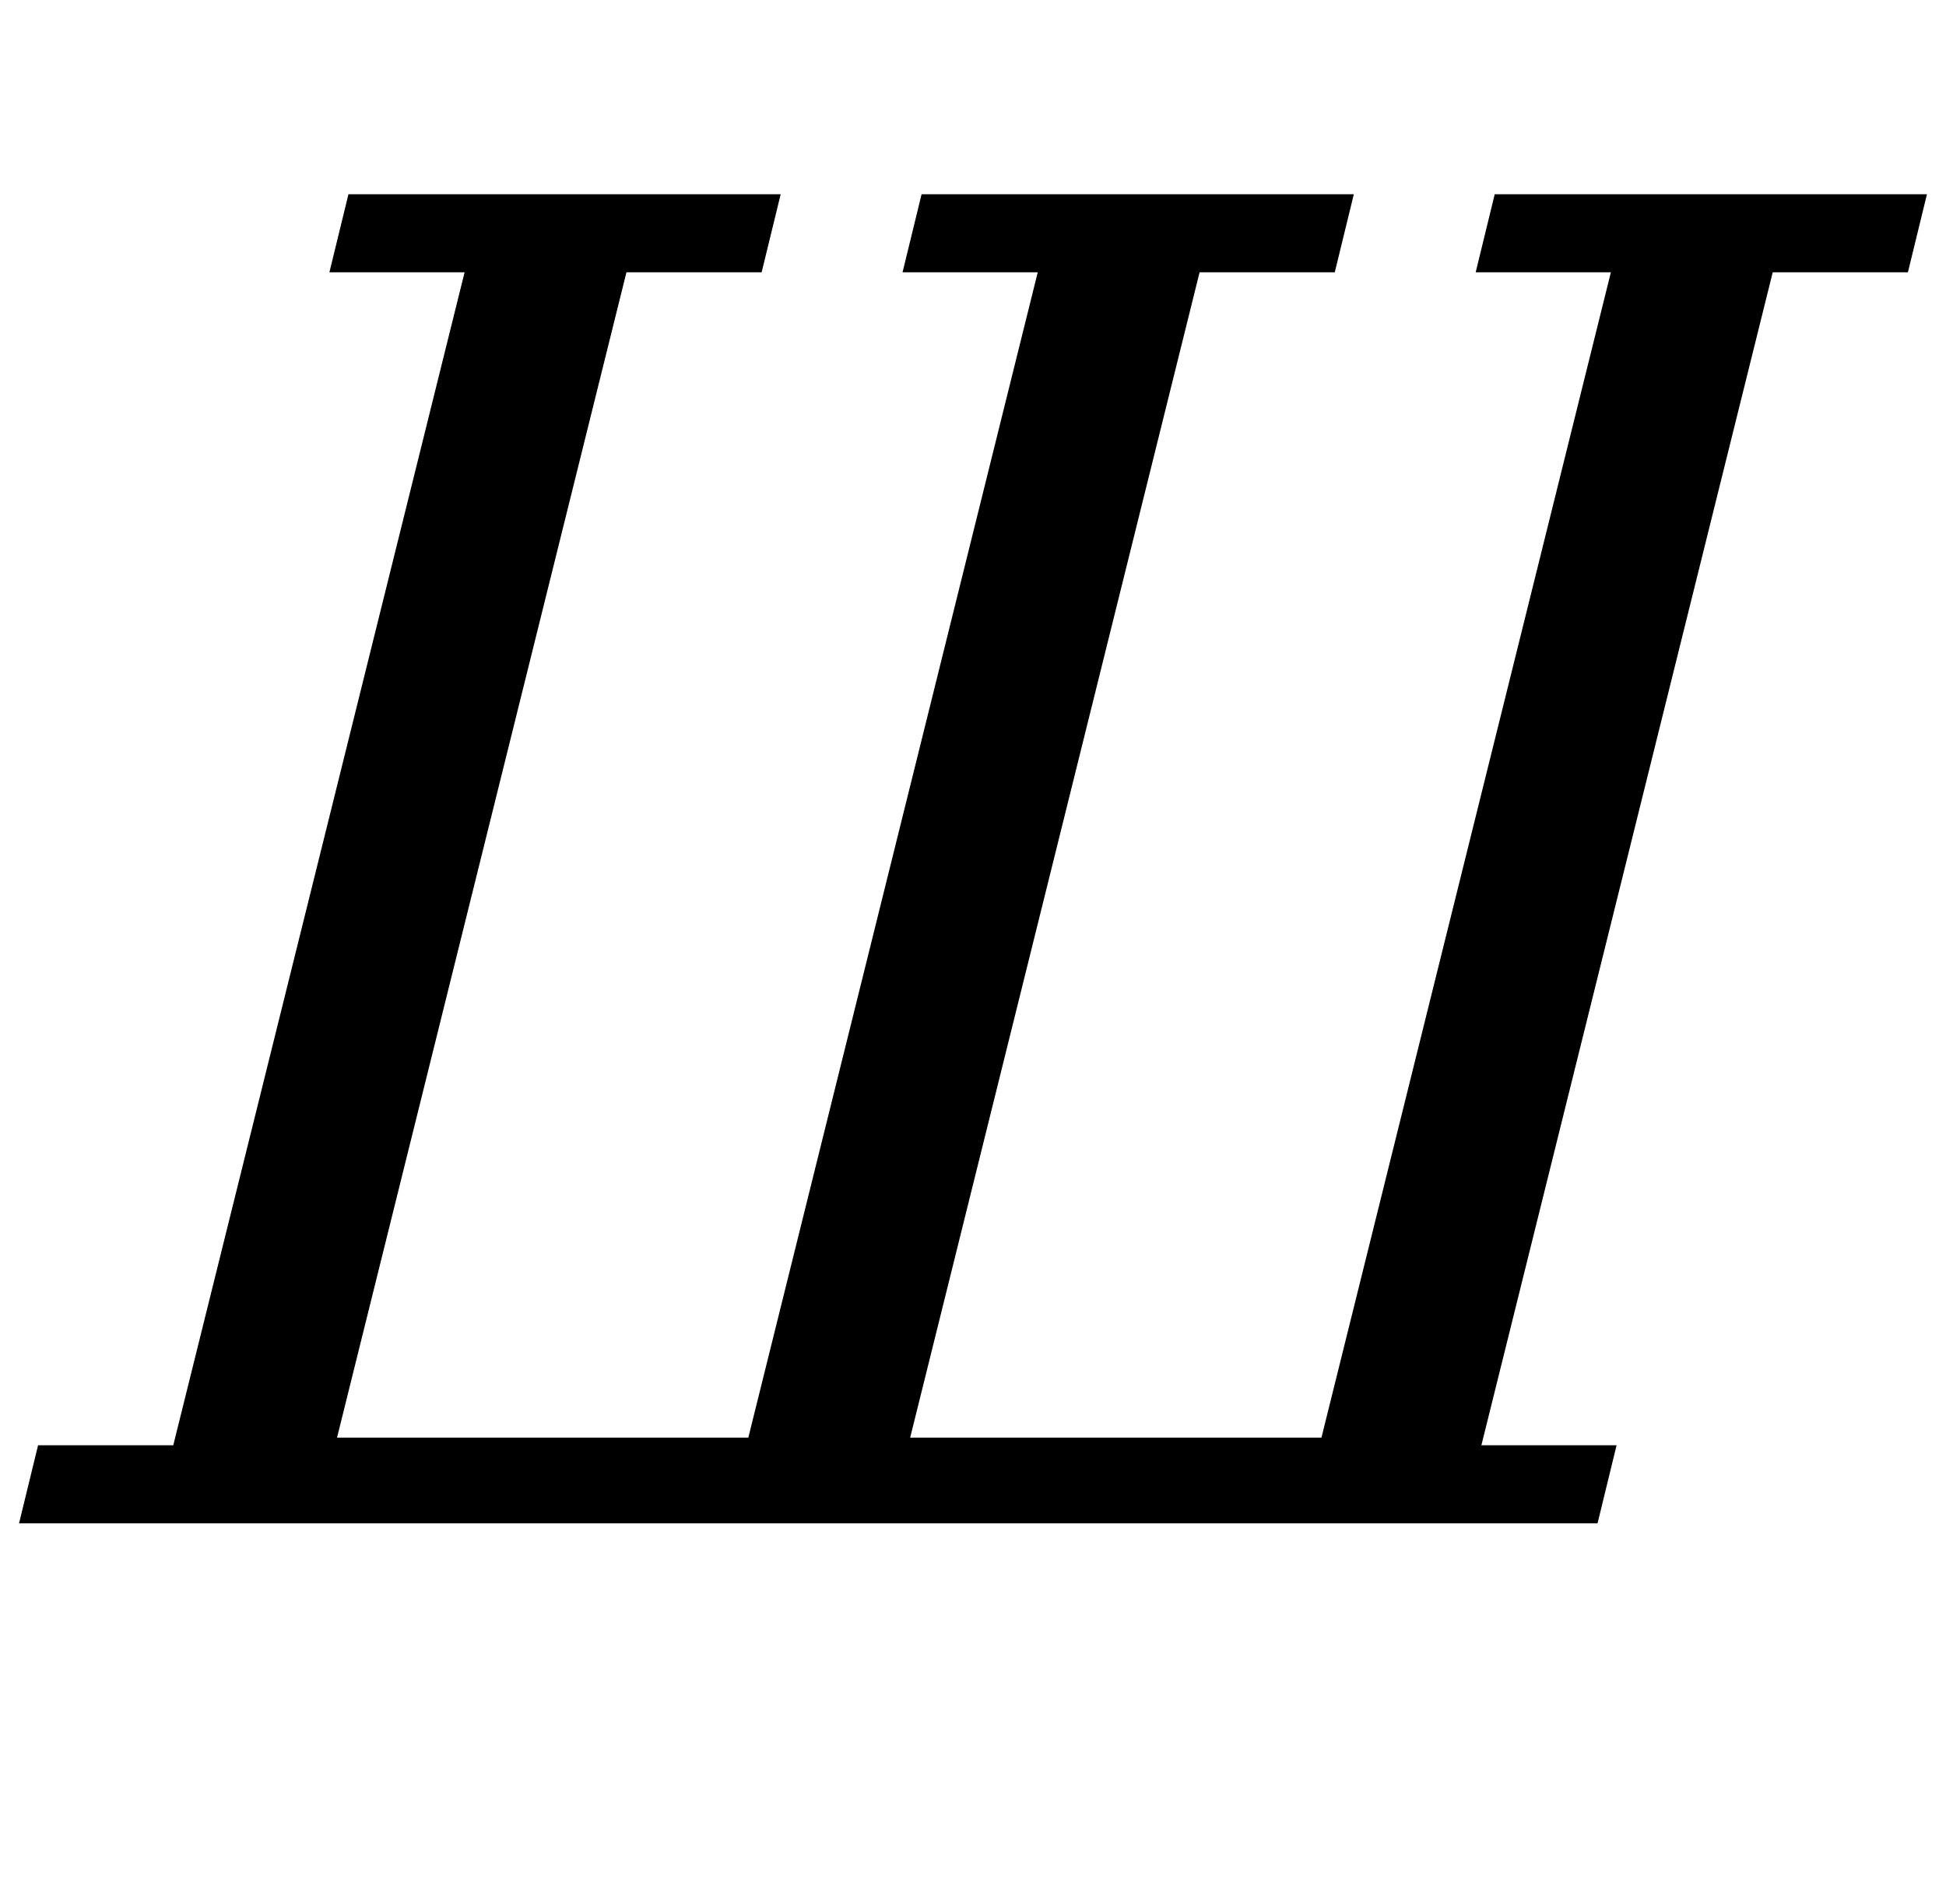 <?xml version="1.0" standalone="no"?>
<!DOCTYPE svg PUBLIC "-//W3C//DTD SVG 1.1//EN" "http://www.w3.org/Graphics/SVG/1.1/DTD/svg11.dtd" >
<svg xmlns="http://www.w3.org/2000/svg" xmlns:xlink="http://www.w3.org/1999/xlink" version="1.1" viewBox="-31 0 1022 1000">
  <g transform="matrix(1 0 0 -1 0 800)">
   <path fill="currentColor"
d="M-11 41h71l153 616h-71l10 41h227l-10 -41h-71l-152 -612h216l152 612h-71l10 41h227l-10 -41h-71l-152 -612h216l152 612h-71l10 41h227l-10 -41h-71l-153 -616h71l-10 -41h-829z" />
  </g>

</svg>
